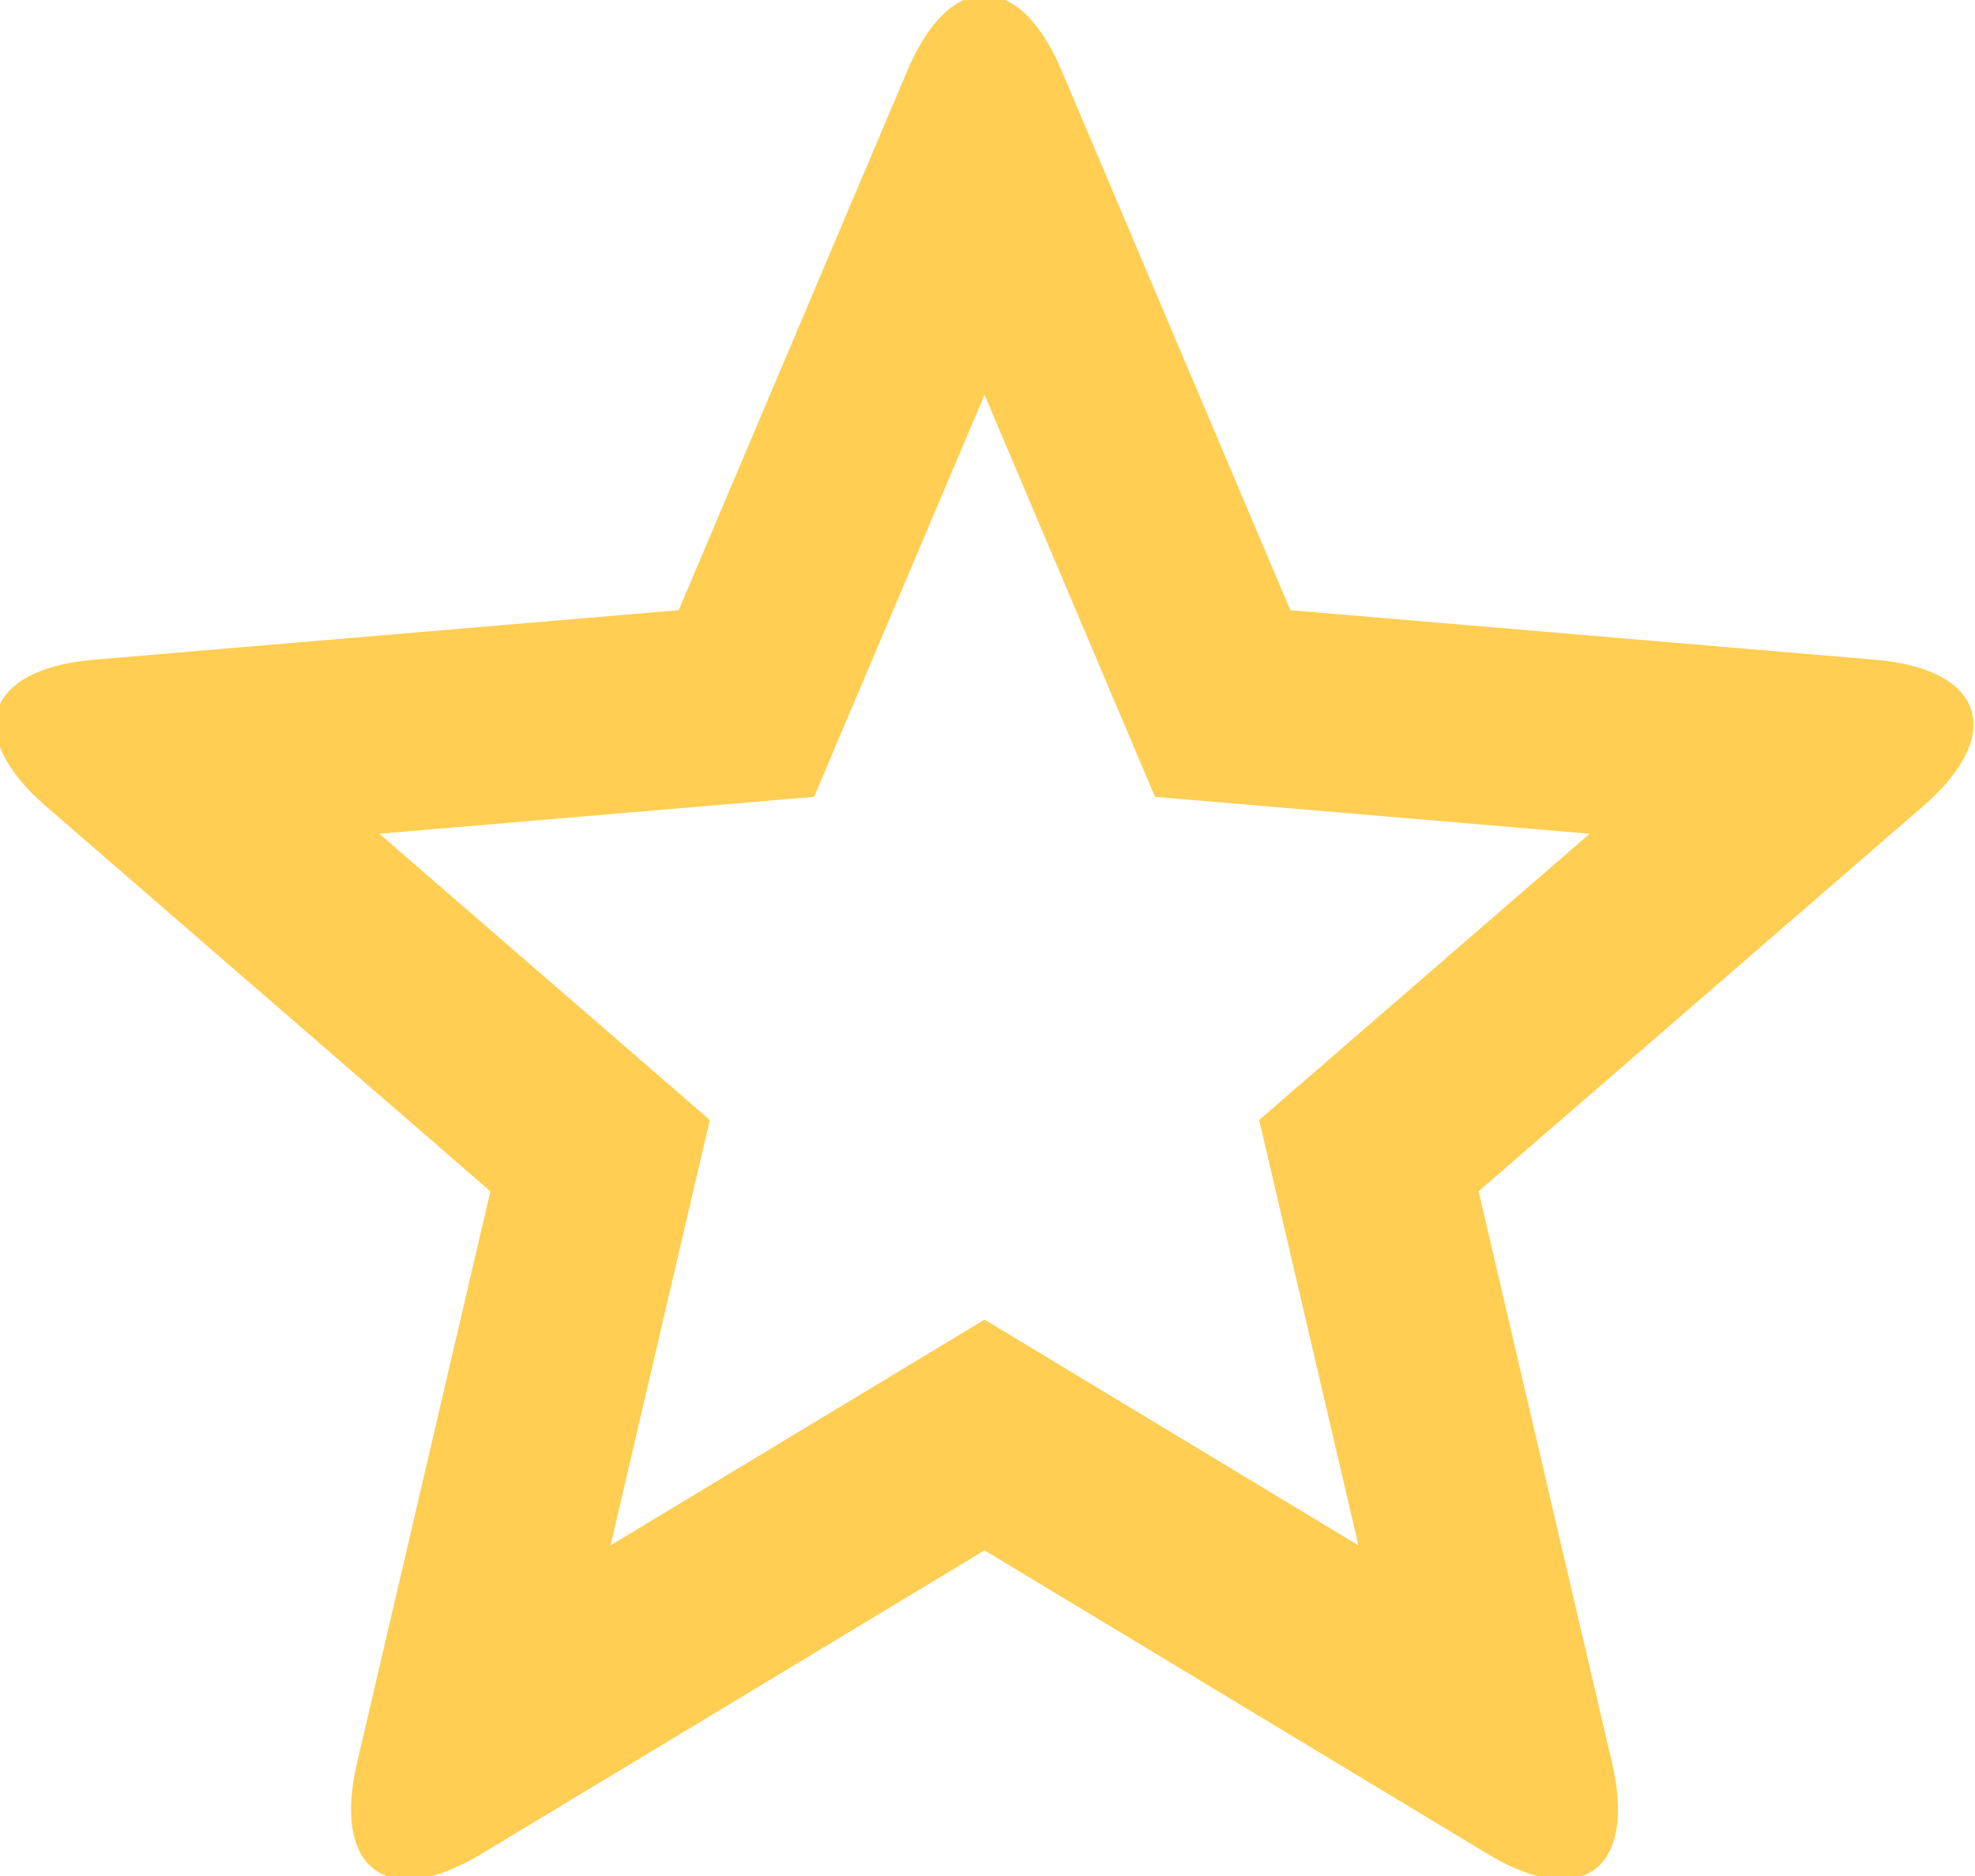 <?xml version="1.0" encoding="UTF-8"?>
<svg width="20px" height="19px" viewBox="0 0 20 19" version="1.1" xmlns="http://www.w3.org/2000/svg" xmlns:xlink="http://www.w3.org/1999/xlink">
    <g id="Page-1" stroke="none" strokeWidth="1" fill="none" fillRule="evenodd">
        <g id="ico_star_outline" fillRule="nonzero" fill="#FFCE52">
            <path d="M12.751,11.343 L16.098,8.444 L11.696,8.07 L9.97,3.998 L8.244,8.07 L3.841,8.444 L7.188,11.343 L6.183,15.651 L9.97,13.365 L13.756,15.651 L12.751,11.343 Z M9.97,15.702 L4.877,18.775 C3.927,19.349 3.363,18.937 3.615,17.857 L4.966,12.065 L0.467,8.167 C-0.373,7.44 -0.156,6.776 0.948,6.682 L6.873,6.18 L9.188,0.716 C9.62,-0.303 10.32,-0.302 10.751,0.716 L13.067,6.18 L18.991,6.682 C20.097,6.776 20.311,7.441 19.472,8.167 L14.973,12.065 L16.325,17.857 C16.577,18.939 16.011,19.348 15.062,18.775 L9.97,15.702 Z" id="ico_star_filled"></path>
        </g>
    </g>
</svg>
